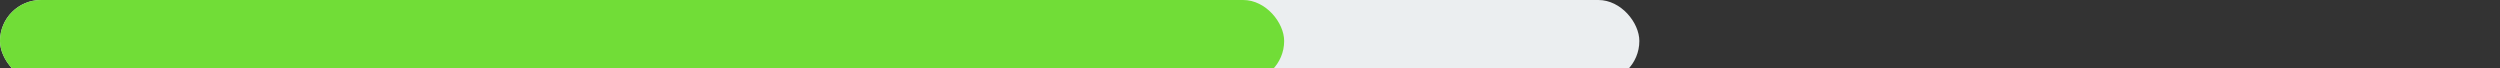 <svg width="183" viewBox="0 0 183 5" fill="none" xmlns="http://www.w3.org/2000/svg">
<rect x="0" y="0" width="183" height="5" fill="#333333" stroke="none"/>
<!-- <path d="M20.651 15.378H27.756V16.498C27.3967 16.988 27.0397 17.5457 26.685 18.171C26.335 18.7917 26.0013 19.4427 25.684 20.124C25.3667 20.8007 25.082 21.4703 24.83 22.133C24.578 22.791 24.368 23.4117 24.2 23.995C24.0367 24.5737 23.9317 25.0753 23.885 25.5H22.478C22.5527 25.038 22.6857 24.4663 22.877 23.785C23.073 23.1037 23.3297 22.3593 23.647 21.552C23.9643 20.74 24.347 19.9023 24.795 19.039C25.243 18.1757 25.7563 17.3287 26.335 16.498H20.651V15.378ZM32.8138 15.238C33.4624 15.238 34.0434 15.3453 34.5568 15.56C35.0701 15.7747 35.4761 16.0873 35.7748 16.498C36.0734 16.9087 36.2228 17.408 36.2228 17.996C36.2228 18.5467 36.0734 19.0087 35.7748 19.382C35.4808 19.7553 35.1004 20.04 34.6338 20.236C34.9744 20.3013 35.2988 20.46 35.6068 20.712C35.9194 20.964 36.1761 21.2697 36.3768 21.629C36.5774 21.9883 36.6778 22.364 36.6778 22.756C36.6778 23.3393 36.5168 23.848 36.1948 24.282C35.8774 24.716 35.4294 25.0543 34.8508 25.297C34.2721 25.535 33.5931 25.654 32.8138 25.654C32.0391 25.654 31.3624 25.535 30.7838 25.297C30.2051 25.0543 29.7548 24.716 29.4328 24.282C29.1154 23.848 28.9568 23.3393 28.9568 22.756C28.9568 22.364 29.0548 21.9883 29.2508 21.629C29.4514 21.2697 29.7081 20.964 30.0208 20.712C30.3334 20.46 30.6601 20.3013 31.0008 20.236C30.5388 20.04 30.1561 19.7553 29.8528 19.382C29.5541 19.0087 29.4048 18.5467 29.4048 17.996C29.4048 17.408 29.5541 16.9087 29.8528 16.498C30.1514 16.0873 30.5574 15.7747 31.0708 15.56C31.5888 15.3453 32.1698 15.238 32.8138 15.238ZM32.8138 19.69C33.4298 19.69 33.9291 19.5383 34.3118 19.235C34.6991 18.9317 34.8928 18.5093 34.8928 17.968C34.8928 17.422 34.6991 16.9927 34.3118 16.68C33.9244 16.3627 33.4251 16.204 32.8138 16.204C32.2024 16.204 31.7031 16.3627 31.3158 16.68C30.9284 16.9973 30.7348 17.4267 30.7348 17.968C30.7348 18.5093 30.9284 18.9317 31.3158 19.235C31.7031 19.5383 32.2024 19.69 32.8138 19.69ZM32.8138 24.604C33.5651 24.604 34.1648 24.436 34.6128 24.1C35.0608 23.7593 35.2848 23.309 35.2848 22.749C35.2848 22.3803 35.1821 22.0513 34.9768 21.762C34.7761 21.4727 34.4914 21.2463 34.1228 21.083C33.7541 20.915 33.3178 20.831 32.8138 20.831C32.3144 20.831 31.8804 20.915 31.5118 21.083C31.1478 21.2463 30.8631 21.4727 30.6578 21.762C30.4571 22.0513 30.3568 22.3803 30.3568 22.749C30.3568 23.309 30.5784 23.7593 31.0218 24.1C31.4698 24.436 32.0671 24.604 32.8138 24.604ZM40.6492 15.224C41.1019 15.224 41.5079 15.343 41.8672 15.581C42.2266 15.819 42.5089 16.155 42.7142 16.589C42.9196 17.023 43.0222 17.534 43.0222 18.122C43.0222 18.71 42.9196 19.2187 42.7142 19.648C42.5136 20.0773 42.2336 20.411 41.8742 20.649C41.5149 20.8823 41.1066 20.999 40.6492 20.999C40.1872 20.999 39.7742 20.8823 39.4102 20.649C39.0509 20.411 38.7662 20.0773 38.5562 19.648C38.3462 19.2187 38.2412 18.71 38.2412 18.122C38.2412 17.534 38.3462 17.023 38.5562 16.589C38.7662 16.155 39.0509 15.819 39.4102 15.581C39.7742 15.343 40.1872 15.224 40.6492 15.224ZM40.6352 20.278C41.0832 20.278 41.4262 20.0797 41.6642 19.683C41.9069 19.2863 42.0282 18.766 42.0282 18.122C42.0282 17.4687 41.9069 16.9437 41.6642 16.547C41.4216 16.1457 41.0786 15.945 40.6352 15.945C40.3366 15.945 40.0822 16.0383 39.8722 16.225C39.6669 16.407 39.5082 16.6613 39.3962 16.988C39.2889 17.3147 39.2352 17.6927 39.2352 18.122C39.2352 18.7613 39.3566 19.2817 39.5992 19.683C39.8419 20.0797 40.1872 20.278 40.6352 20.278ZM46.9842 19.851C47.4416 19.851 47.8499 19.9723 48.2092 20.215C48.5686 20.453 48.8509 20.789 49.0562 21.223C49.2616 21.657 49.3642 22.1657 49.3642 22.749C49.3642 23.337 49.2616 23.848 49.0562 24.282C48.8556 24.716 48.5756 25.052 48.2162 25.29C47.8569 25.5233 47.4462 25.64 46.9842 25.64C46.5222 25.64 46.1092 25.5233 45.7452 25.29C45.3812 25.052 45.0966 24.716 44.8912 24.282C44.6859 23.848 44.5832 23.337 44.5832 22.749C44.5832 22.1657 44.6859 21.657 44.8912 21.223C45.1012 20.789 45.3882 20.453 45.7522 20.215C46.1162 19.9723 46.5269 19.851 46.9842 19.851ZM46.9702 24.905C47.2596 24.905 47.5092 24.814 47.7192 24.632C47.9292 24.4453 48.0902 24.191 48.2022 23.869C48.3142 23.547 48.3702 23.1783 48.3702 22.763C48.3702 22.3383 48.3119 21.9627 48.1952 21.636C48.0832 21.3047 47.9222 21.0457 47.7122 20.859C47.5022 20.6723 47.2549 20.579 46.9702 20.579C46.6856 20.579 46.4382 20.6747 46.2282 20.866C46.0182 21.0527 45.8572 21.3117 45.7452 21.643C45.6332 21.9697 45.5772 22.343 45.5772 22.763C45.5772 23.1783 45.6332 23.547 45.7452 23.869C45.8572 24.191 46.0159 24.4453 46.2212 24.632C46.4312 24.814 46.6809 24.905 46.9702 24.905ZM47.5652 15.266L40.7612 25.556L39.8862 25.549L46.7182 15.266H47.5652Z" fill="#32475C" fill-opacity="0.6"/> -->
<rect width="120" height="6" rx="3" fill="#EBEEF0"/>
<rect width="94" height="6" rx="3" fill="#71DD37"/>
</svg>
